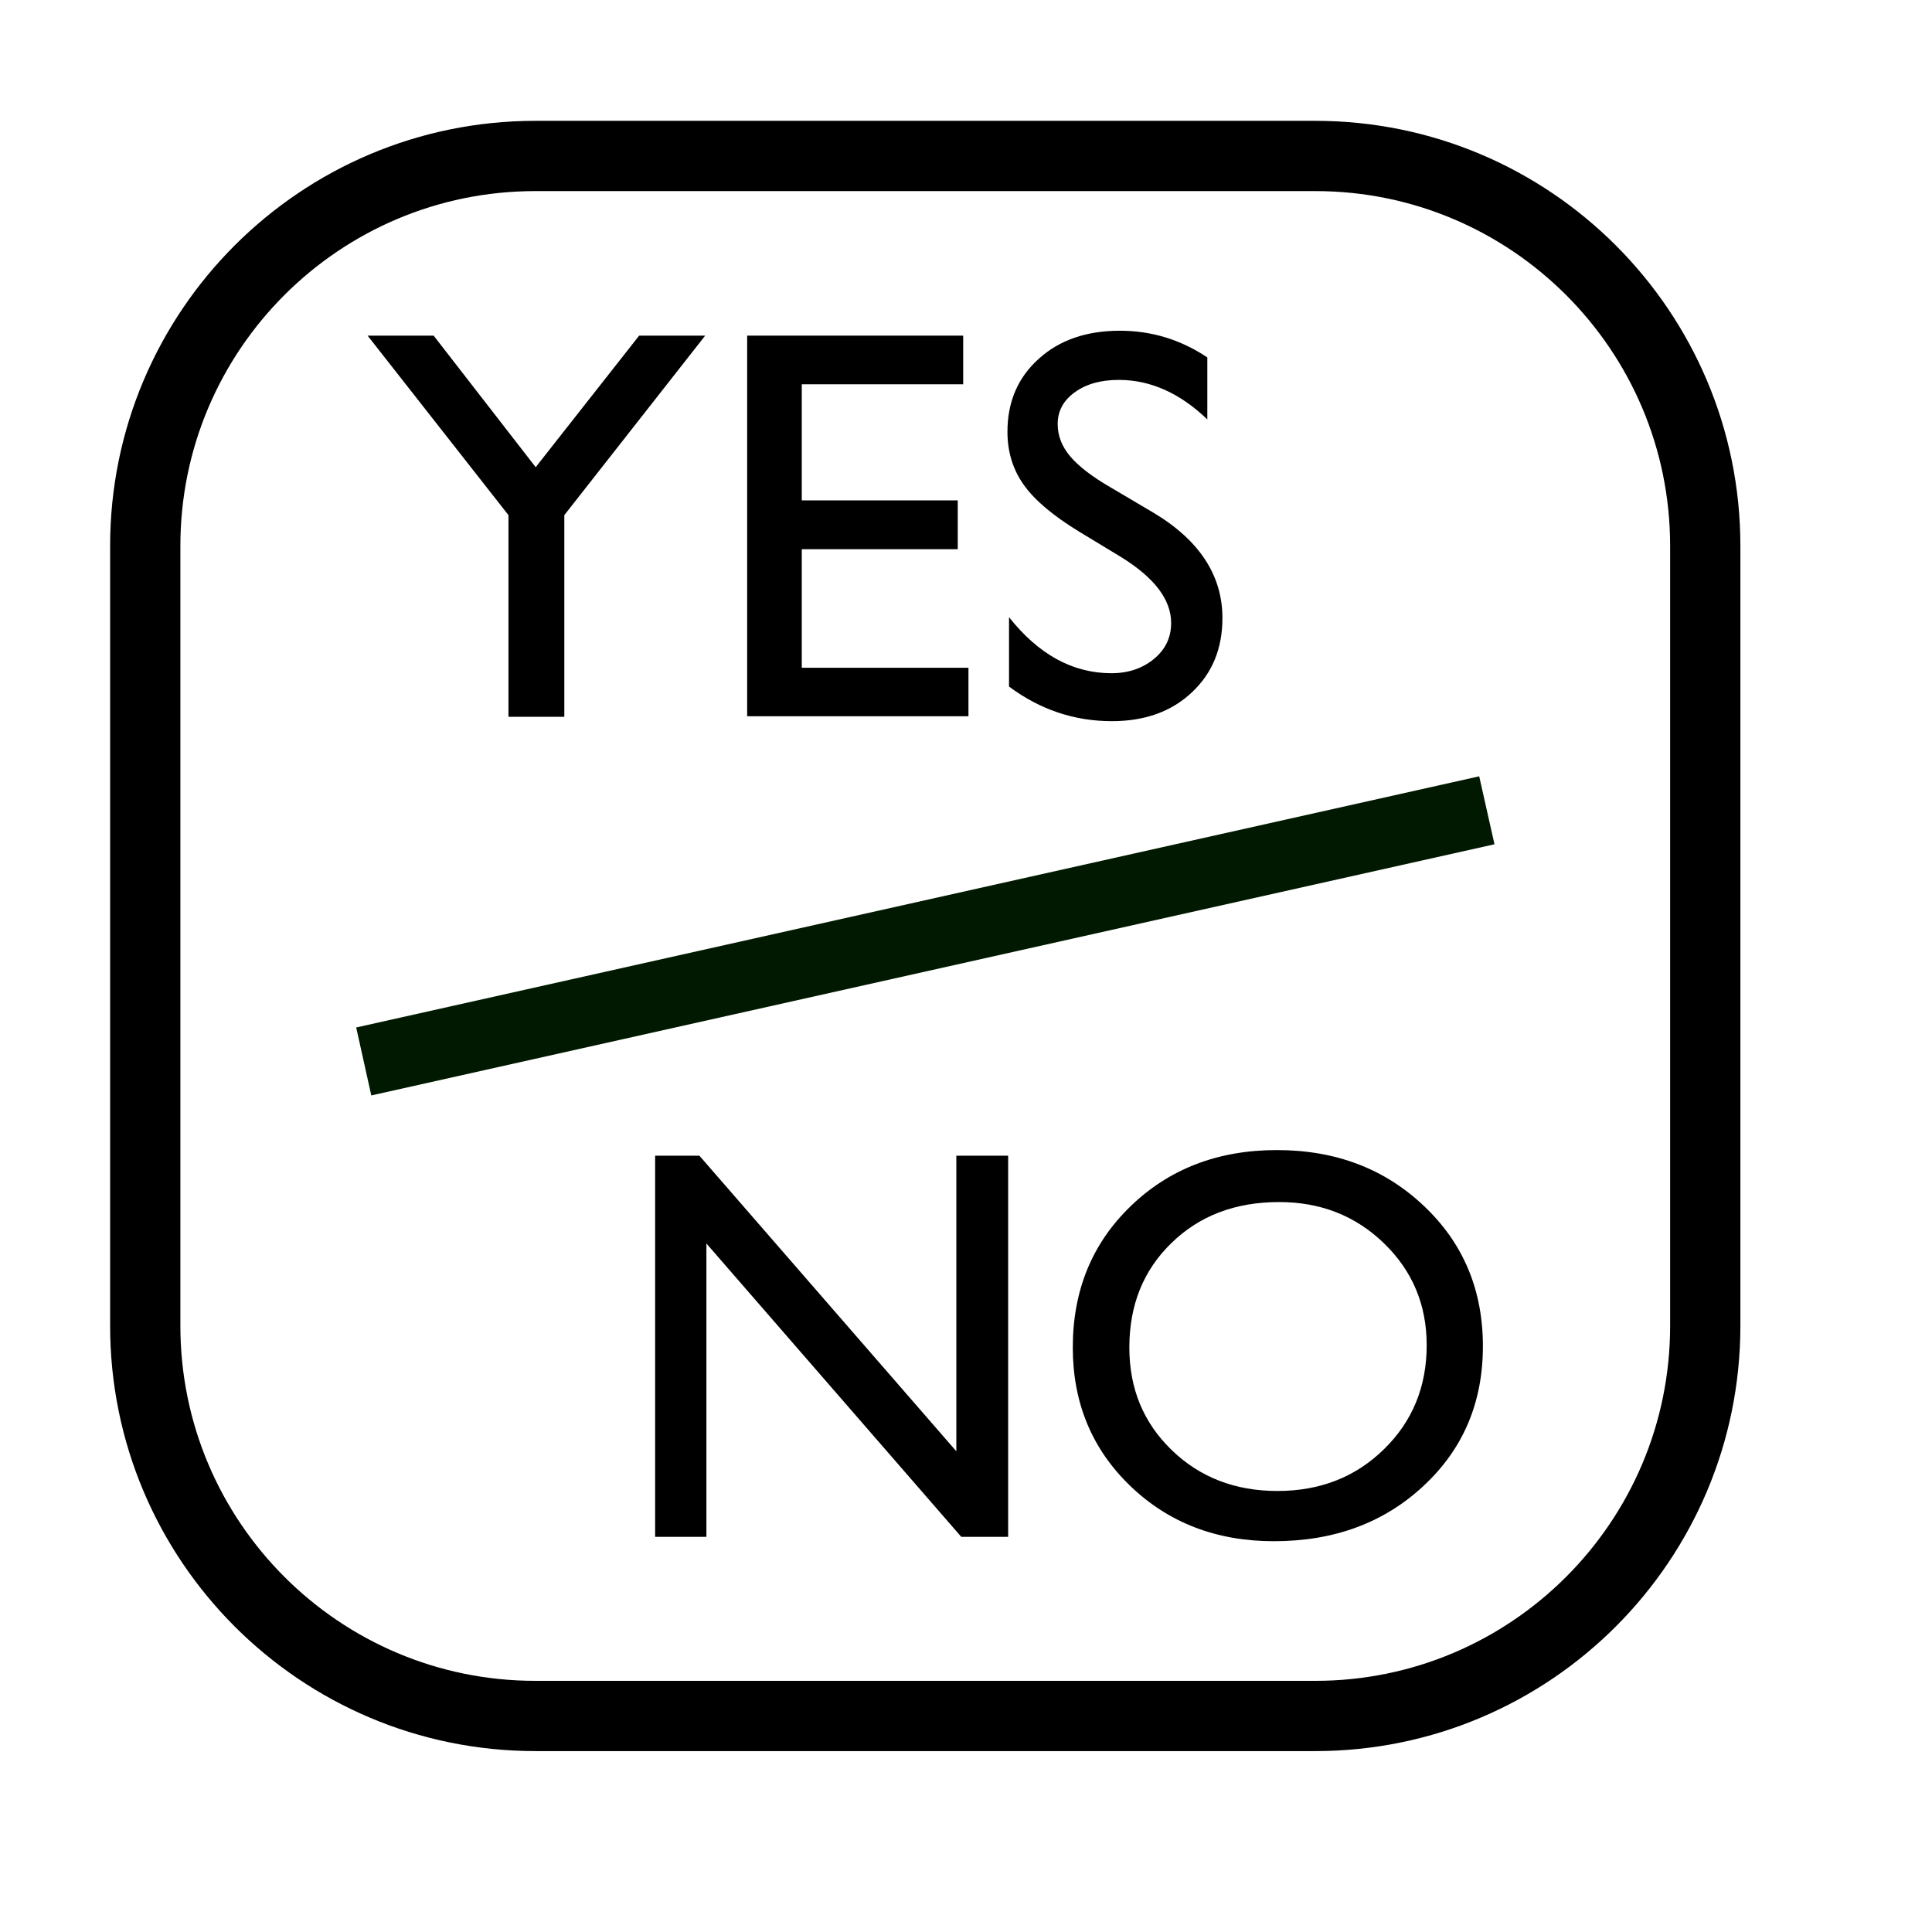<svg width="100%" height="100%" viewBox="0 0 11 11" version="1.1" xmlns="http://www.w3.org/2000/svg"
    style="fill-rule:evenodd;clip-rule:evenodd;stroke-linecap:round;stroke-linejoin:round;stroke-miterlimit:1.5;"><rect id="d6_oracle" x="0" y="0" width="10.56" height="10.56" style="fill:none;"/>
    <path
        d="M9.709,3.108l0,4.441c0,1.226 -0.995,2.221 -2.22,2.221l-4.441,-0c-1.226,-0 -2.221,-0.995 -2.221,-2.221l-0,-4.441c-0,-1.225 0.995,-2.22 2.221,-2.22l4.441,-0c1.225,-0 2.22,0.995 2.22,2.22Z"
        style="fill:none;stroke:#000;stroke-width:0.4px;" />
    <g><g><path d="M3.639,1.911l0.376,-0l-0.802,1.022l0,1.148l-0.318,0l-0,-1.148l-0.802,-1.022l0.376,-0l0.581,0.749l0.589,-0.749Z" style="fill-rule:nonzero;"/><path
        d="M4.254,1.911l1.23,-0l0,0.277l-0.919,-0l-0,0.661l0.888,0l0,0.278l-0.888,0l-0,0.675l0.949,-0l-0,0.276l-1.26,0l-0,-2.167Z"
        style="fill-rule:nonzero;" /><path
        d="M6.382,3.171l-0.236,-0.143c-0.148,-0.09 -0.254,-0.179 -0.316,-0.266c-0.063,-0.088 -0.094,-0.189 -0.094,-0.303c-0,-0.171 0.059,-0.309 0.178,-0.416c0.118,-0.107 0.272,-0.16 0.462,-0.16c0.181,0 0.347,0.051 0.498,0.152l0,0.353c-0.156,-0.15 -0.324,-0.225 -0.504,-0.225c-0.102,-0 -0.185,0.023 -0.25,0.07c-0.066,0.047 -0.098,0.108 -0.098,0.181c-0,0.066 0.023,0.127 0.071,0.184c0.048,0.057 0.125,0.116 0.232,0.178l0.237,0.14c0.265,0.157 0.398,0.358 0.398,0.603c-0,0.174 -0.058,0.315 -0.175,0.424c-0.116,0.109 -0.268,0.163 -0.454,0.163c-0.215,0 -0.41,-0.066 -0.586,-0.197l0,-0.395c0.168,0.212 0.362,0.319 0.583,0.319c0.097,-0 0.178,-0.028 0.243,-0.082c0.065,-0.054 0.097,-0.122 0.097,-0.204c-0,-0.133 -0.095,-0.258 -0.286,-0.376Z"
        style="fill-rule:nonzero;" /></g>
        <g><path d="M5.445,6.58l0.295,-0l0,2.17l-0.267,-0l-1.451,-1.67l0,1.67l-0.292,-0l0,-2.17l0.252,-0l1.463,1.683l0,-1.683Z" style="fill-rule:nonzero;"/>
            <path
                d="M7.27,6.548c0.336,0 0.615,0.107 0.838,0.319c0.224,0.212 0.335,0.478 0.335,0.798c0,0.32 -0.112,0.585 -0.338,0.795c-0.225,0.21 -0.509,0.315 -0.852,0.315c-0.327,-0 -0.6,-0.105 -0.818,-0.315c-0.218,-0.21 -0.327,-0.473 -0.327,-0.788c0,-0.325 0.11,-0.593 0.33,-0.805c0.219,-0.212 0.497,-0.319 0.832,-0.319Zm0.013,0.296c-0.249,-0 -0.453,0.077 -0.613,0.233c-0.16,0.155 -0.24,0.353 -0.24,0.595c-0,0.234 0.08,0.428 0.241,0.584c0.16,0.155 0.361,0.233 0.602,0.233c0.243,-0 0.445,-0.079 0.607,-0.238c0.162,-0.158 0.243,-0.356 0.243,-0.592c0,-0.23 -0.081,-0.423 -0.243,-0.58c-0.162,-0.157 -0.361,-0.235 -0.597,-0.235Z"
                style="fill-rule:nonzero;" /></g></g>
    <path d="M8.422,4.42l0.087,0.387l-6.395,1.43l-0.086,-0.387l6.394,-1.43Z"
        style="fill:#001900;" /></svg>